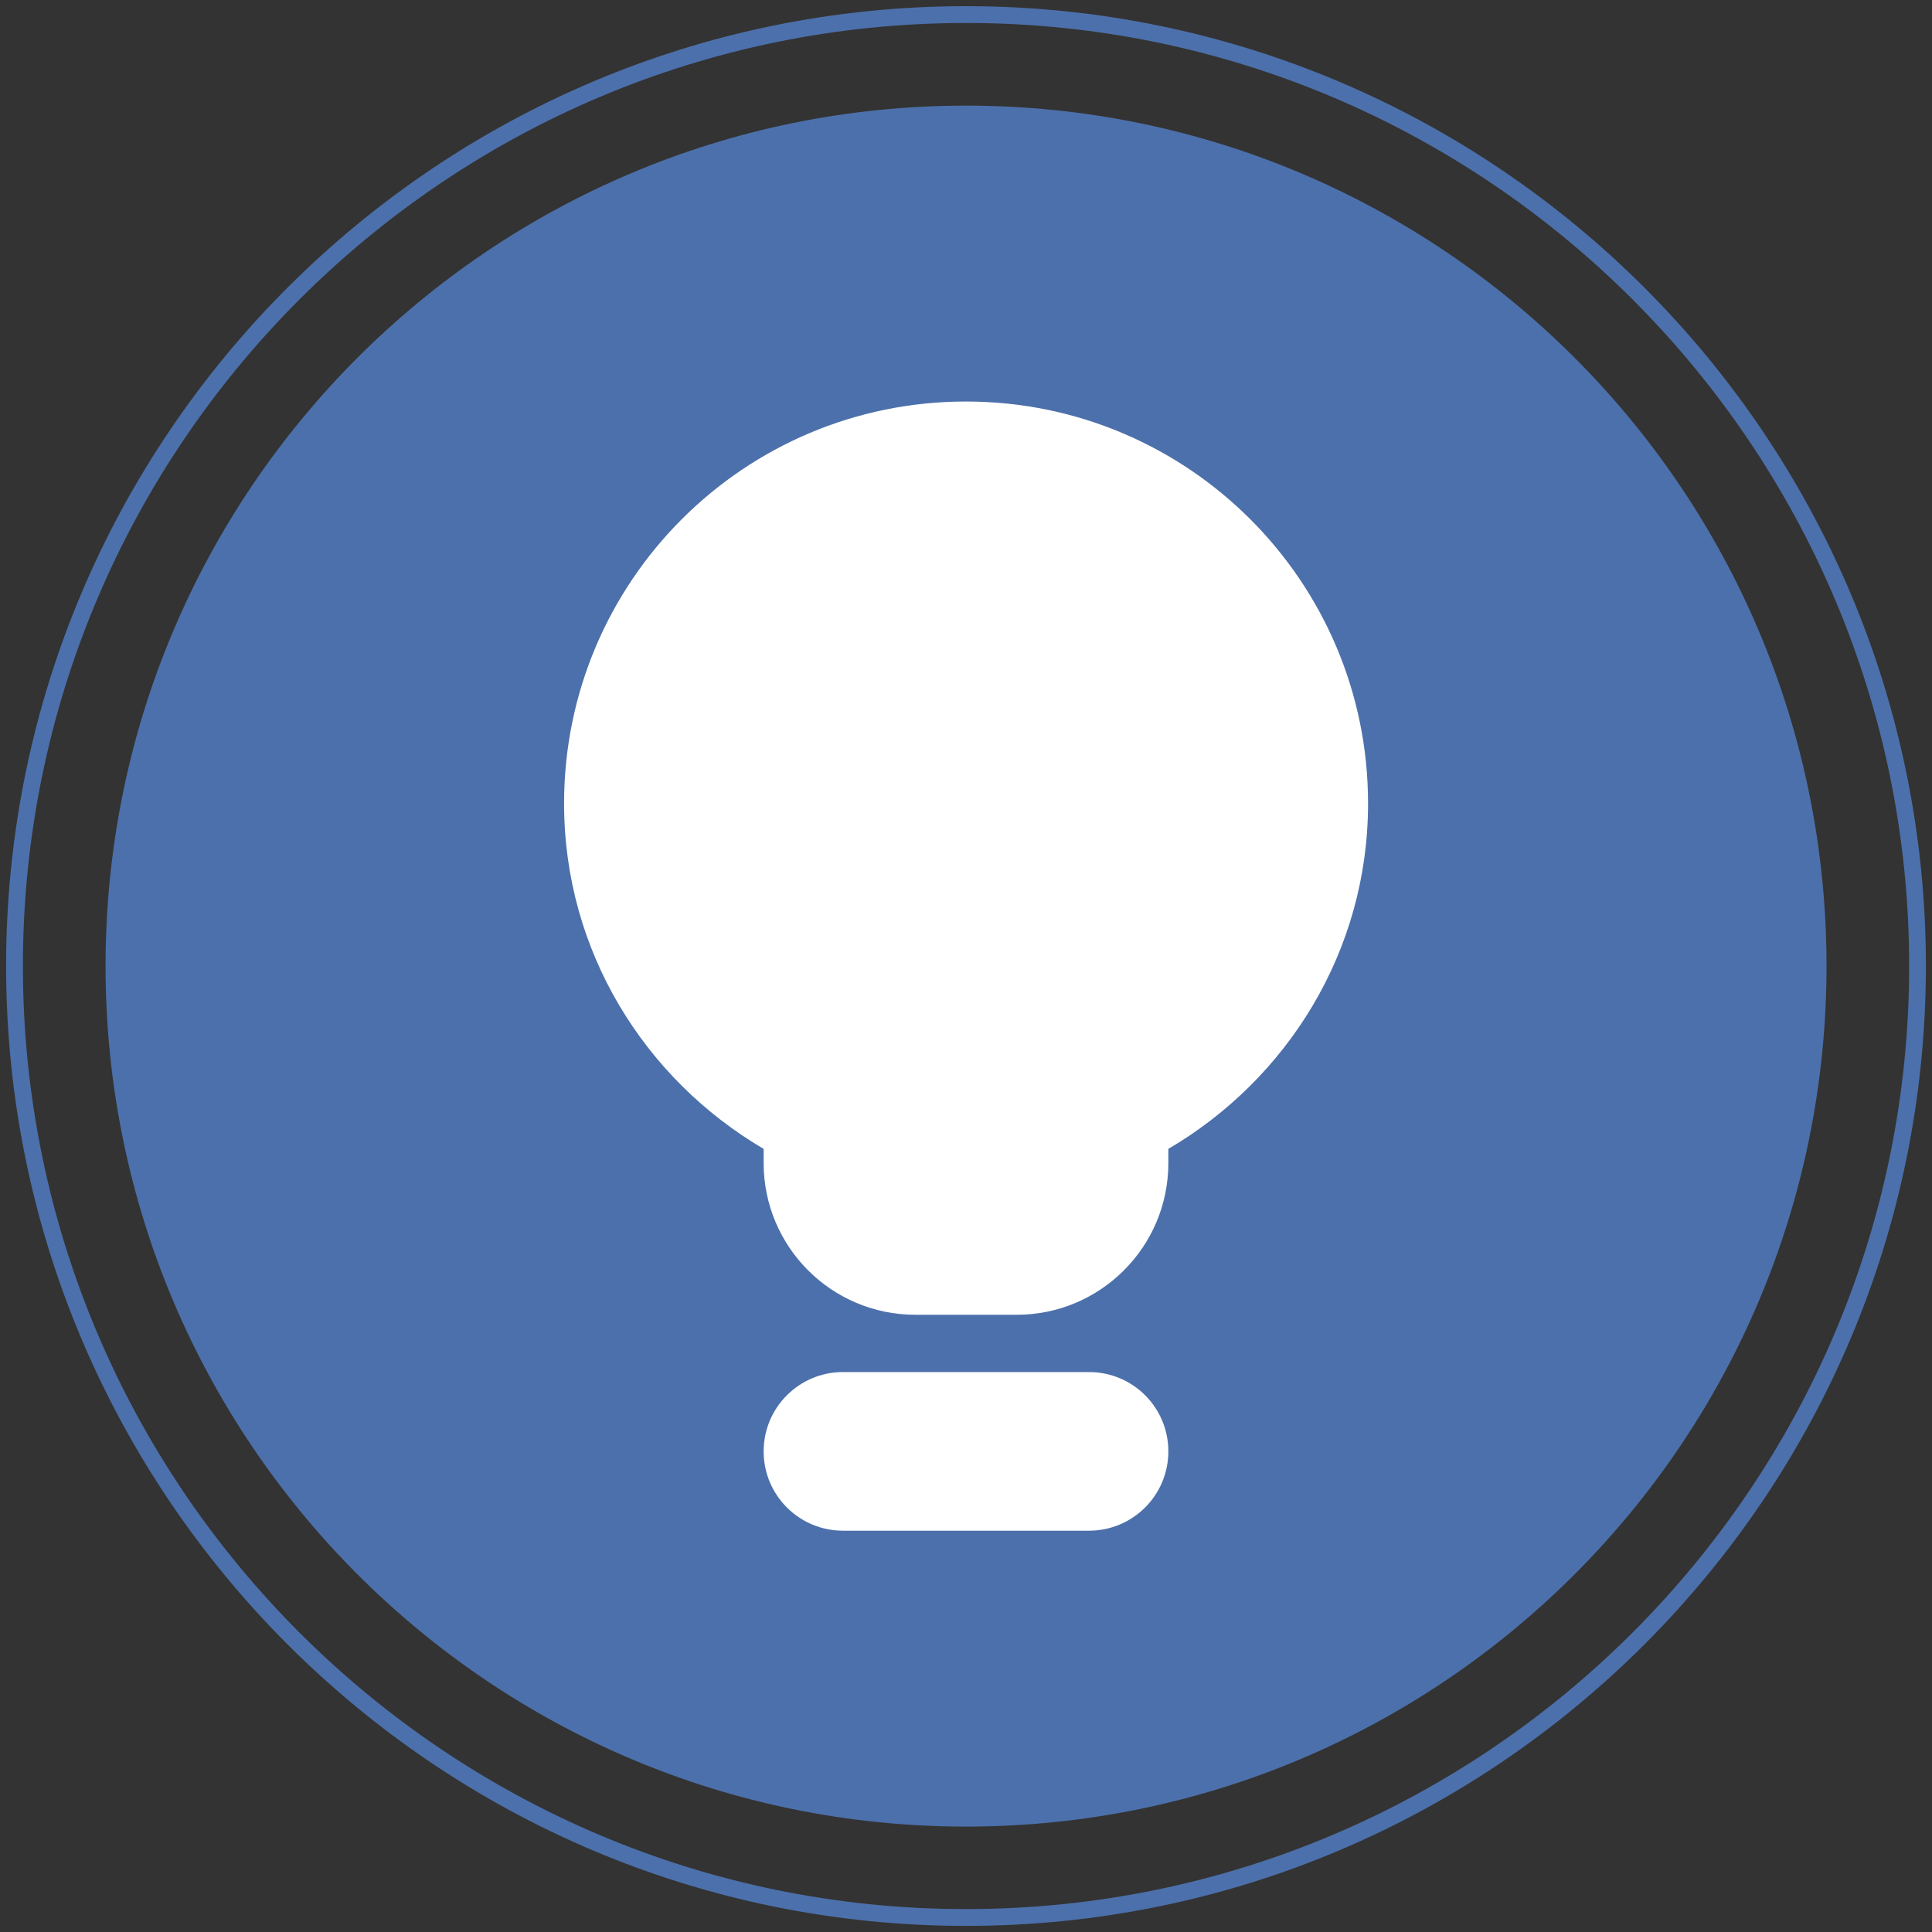 <?xml version="1.0" encoding="utf-8"?>
<!-- Generator: Adobe Illustrator 16.0.3, SVG Export Plug-In . SVG Version: 6.00 Build 0)  -->
<!DOCTYPE svg PUBLIC "-//W3C//DTD SVG 1.1//EN" "http://www.w3.org/Graphics/SVG/1.1/DTD/svg11.dtd">
<svg version="1.1" id="Слой_1" xmlns="http://www.w3.org/2000/svg" xmlns:xlink="http://www.w3.org/1999/xlink" x="0px" y="0px"
	 width="28.5px" height="28.5px" viewBox="0 0 28.5 28.5" enable-background="new 0 0 28.5 28.5" xml:space="preserve">
<rect x="0" y="0" width="28.5" height="28.5" fill="#333333" stroke="none"/>
<g>
	<g>
		<g>
			<g>
				<g>
					<path fill="#4C70AB" d="M14.25,28.41c-7.808,0-14.16-6.352-14.16-14.161c0-7.807,6.352-14.158,14.16-14.158
						c7.807,0,14.16,6.352,14.16,14.158C28.41,22.059,22.058,28.41,14.25,28.41z M14.25,0.339c-7.671,0-13.912,6.24-13.912,13.91
						c0,7.673,6.241,13.913,13.912,13.913s13.913-6.24,13.913-13.913C28.163,6.579,21.922,0.339,14.25,0.339z"/>
				</g>
			</g>
			<g>
				<g>
					<path fill="#4C70AB" d="M26.944,14.249c0,7.011-5.684,12.696-12.694,12.696c-7.01,0-12.693-5.686-12.693-12.696
						c0-7.008,5.684-12.691,12.693-12.691C21.261,1.558,26.944,7.241,26.944,14.249z"/>
				</g>
			</g>
		</g>
	</g>
	<g>
		<g>
			<path fill="#FFFFFF" d="M20.181,11.852c0-3.275-2.656-5.929-5.931-5.929c-3.274,0-5.929,2.653-5.929,5.929
				c0,2.181,1.19,4.066,2.944,5.096v0.209c0,1.236,1.002,2.238,2.238,2.238h1.494c1.236,0,2.238-1.002,2.238-2.238v-0.209
				C18.989,15.918,20.181,14.032,20.181,11.852z"/>
		</g>
		<g>
			<path fill="#FFFFFF" d="M16.065,20.24h-3.63c-0.646,0-1.17,0.523-1.17,1.17s0.524,1.17,1.17,1.17h3.63
				c0.646,0,1.17-0.523,1.17-1.17S16.712,20.24,16.065,20.24z"/>
		</g>
	</g>
</g>
</svg>
